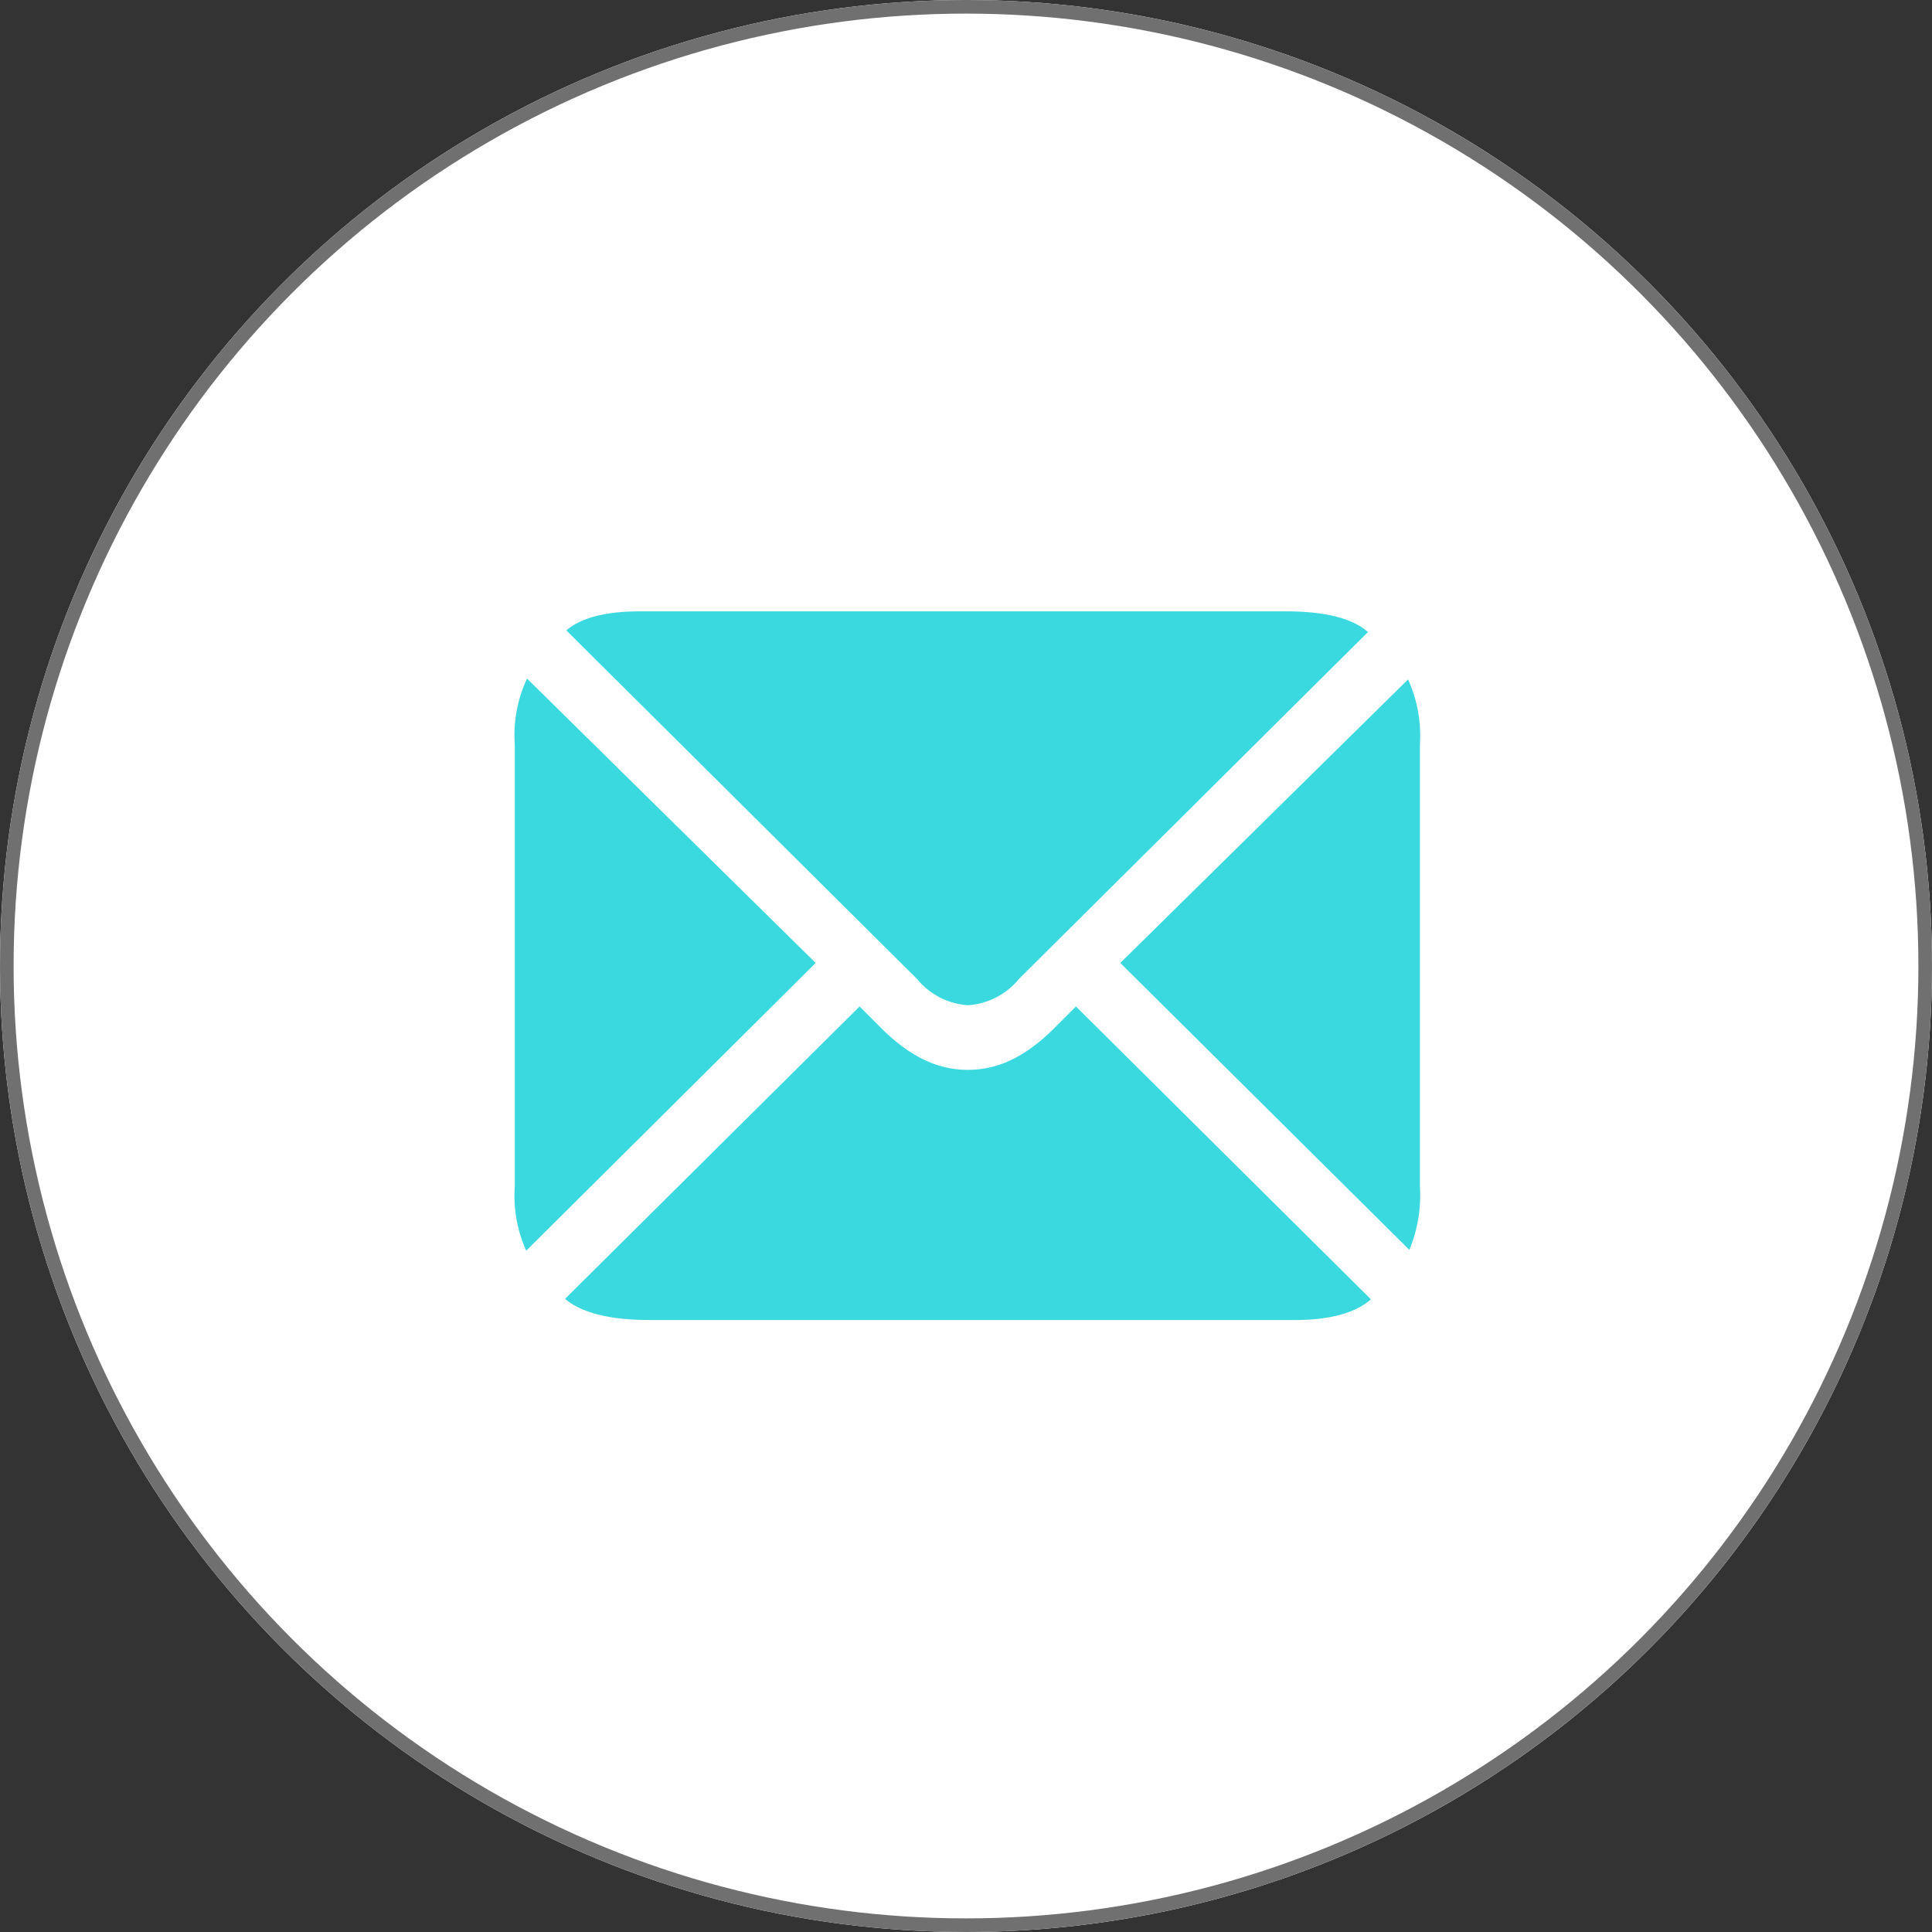 <svg xmlns="http://www.w3.org/2000/svg" width="142" height="142" viewBox="0 0 142 142">
  <rect x="0" y="0" width="142" height="142" fill="#333333" stroke="none"/>
  <g id="Group_742" data-name="Group 742" transform="translate(2523 -3636)">
    <g id="Ellipse_304" data-name="Ellipse 304" transform="translate(-2523 3636)" fill="#fff" stroke="#707070" stroke-width="1">
      <circle cx="71" cy="71" r="71" stroke="none"/>
      <circle cx="71" cy="71" r="70.5" fill="none"/>
    </g>
    <path id="Path_825" data-name="Path 825" d="M-257.6-156.6a5.275,5.275,0,0,0,3.758-1.926l25.654-25.5c-1.149-1.025-3.2-1.522-6.056-1.522h-47.425c-2.516,0-4.348.466-5.435,1.4l25.778,25.623A5.28,5.28,0,0,0-257.6-156.6Zm-32.455,18.045,21.275-21.15-21.212-20.9a9.737,9.737,0,0,0-.9,4.845v32.486A9.826,9.826,0,0,0-290.055-138.557Zm64.911-.062a10.493,10.493,0,0,0,.776-4.659v-32.486a10.049,10.049,0,0,0-.87-4.783l-21.15,20.84Zm-55.873,5.156h47.425c2.64,0,4.5-.528,5.621-1.522l-21.678-21.523-1.739,1.739c-2.05,1.988-4.006,2.919-6.212,2.919-2.174,0-4.162-.932-6.212-2.919l-1.739-1.739L-287.2-135.016C-285.986-133.991-283.906-133.463-281.017-133.463Z" transform="translate(-2194.27 3866.481)" fill="#39d9df"/>
  </g>
</svg>
